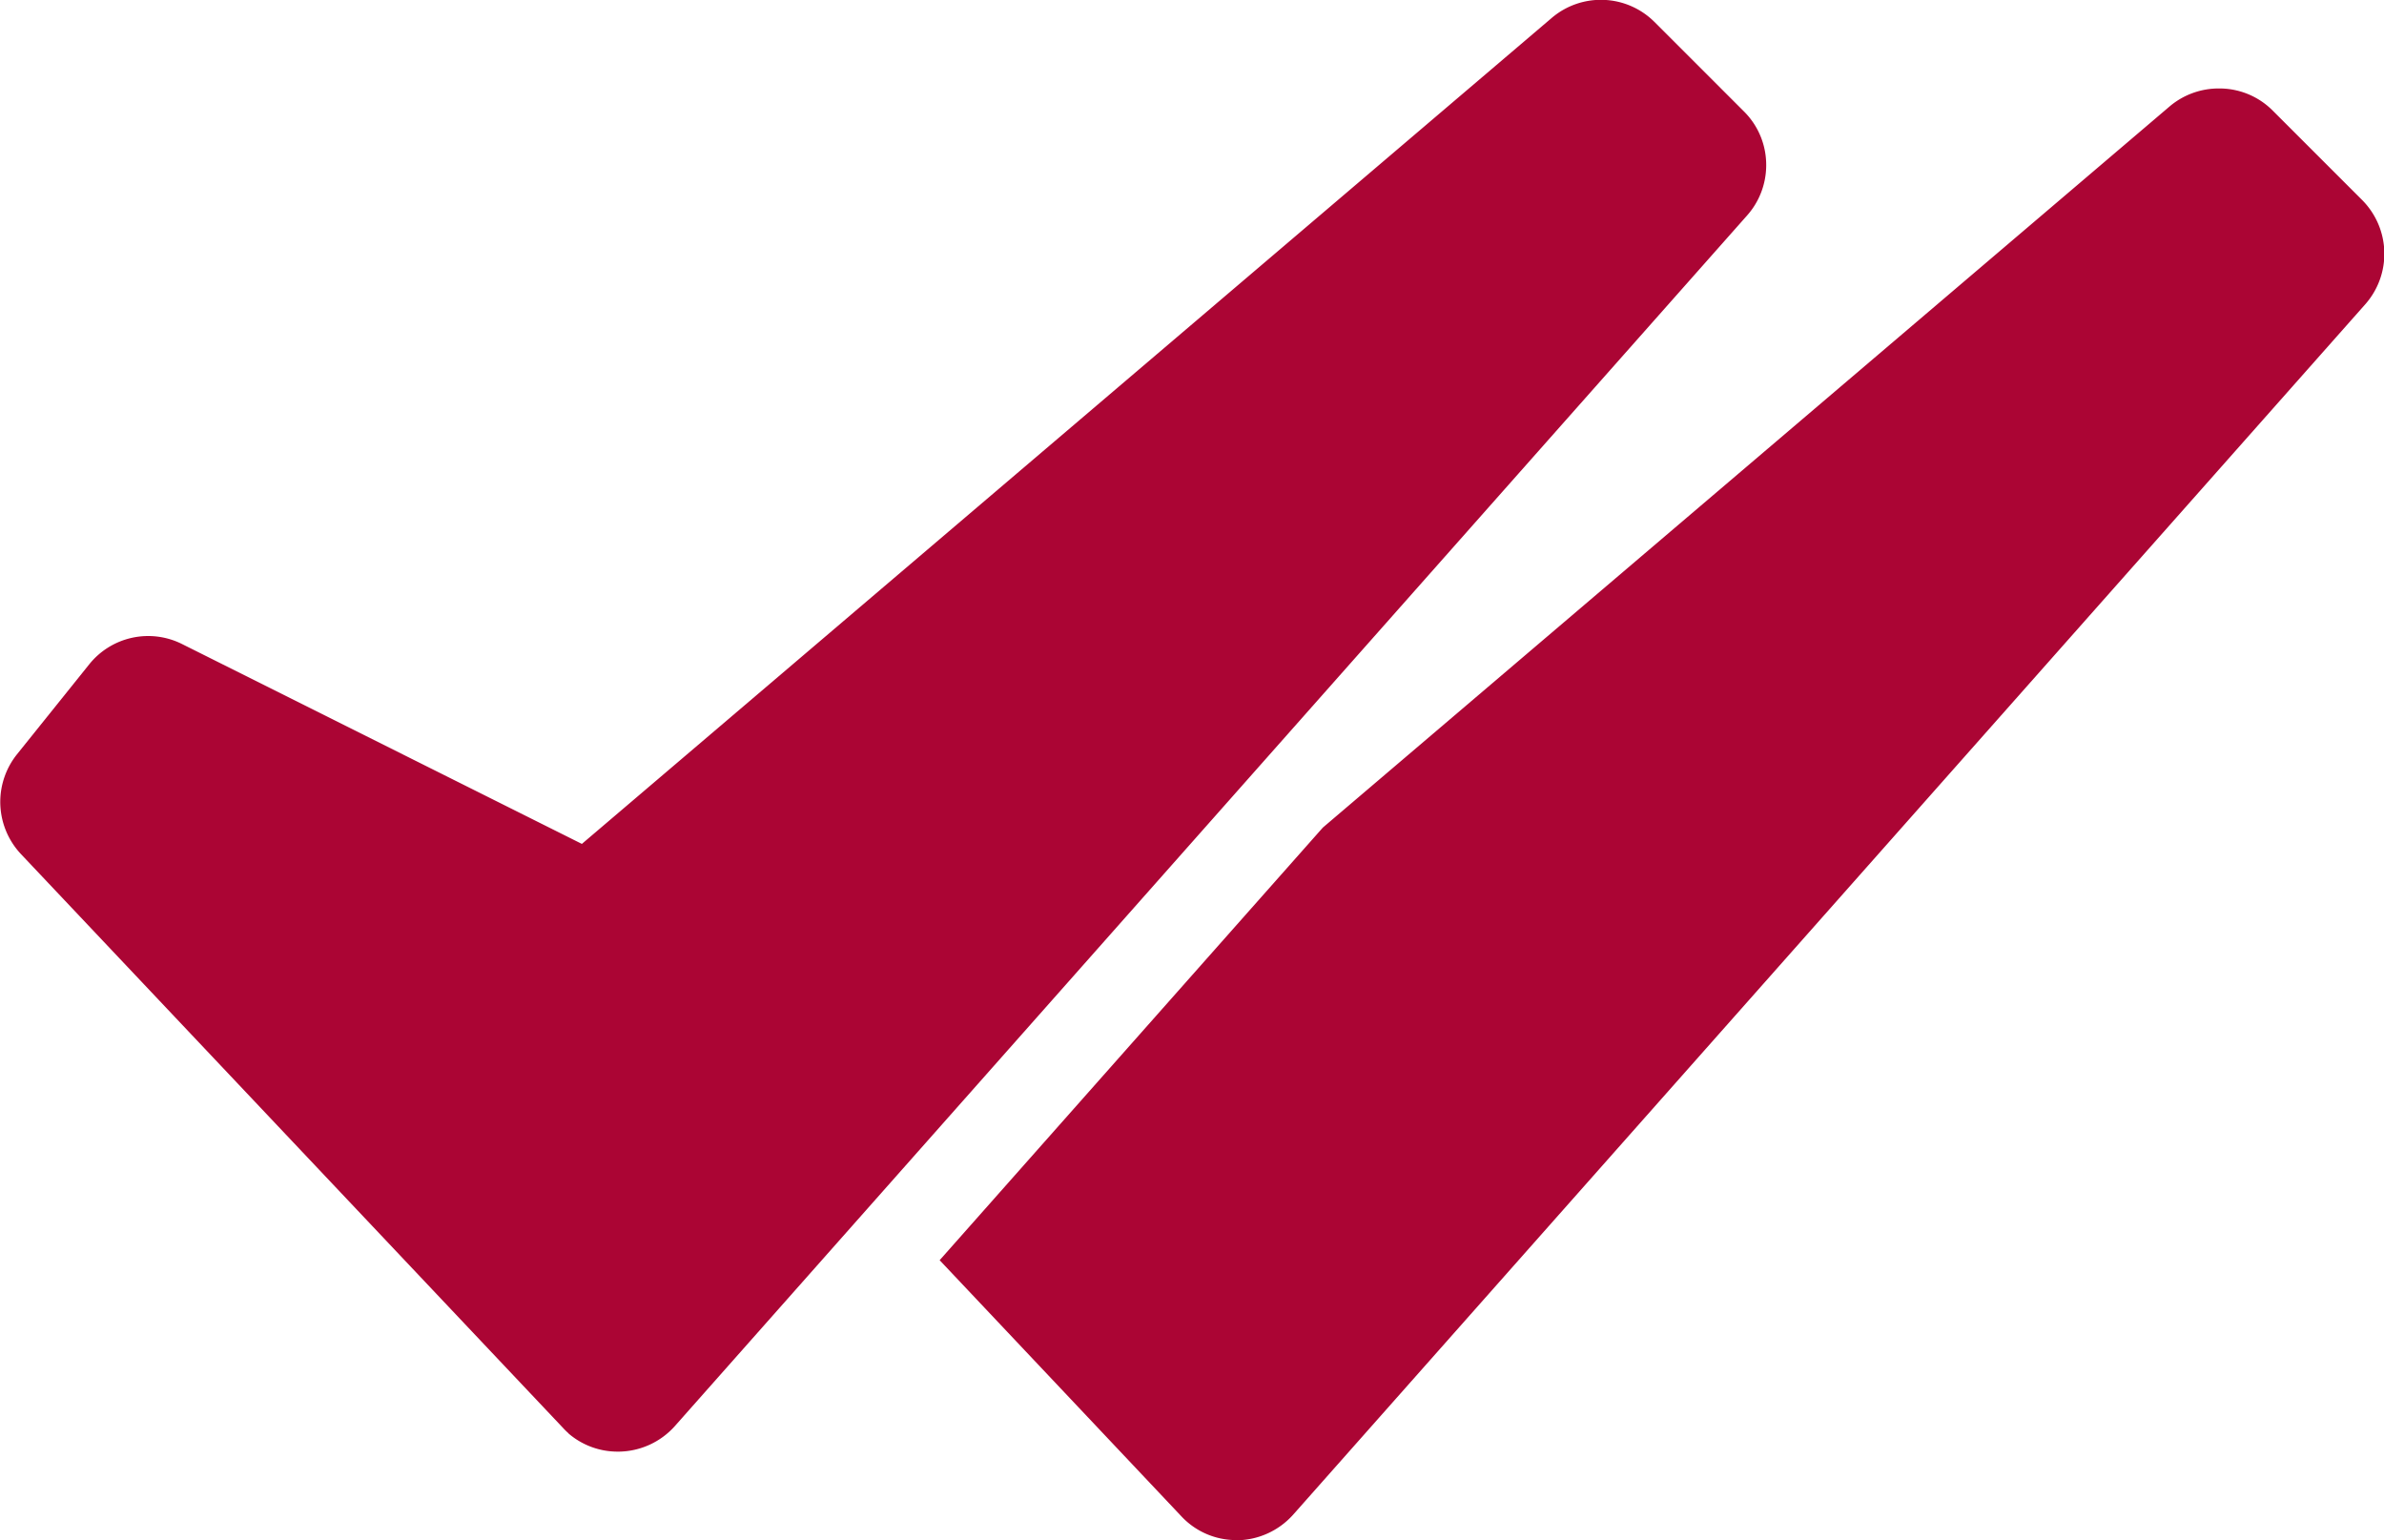 <svg xmlns="http://www.w3.org/2000/svg" width="27" height="17.443" viewBox="0 0 27 17.443">
  <path id="ic_check_double_np" d="M-9323-1751.557a.848.848,0,0,1-.621-.27l-2.737-2.9,4.34-4.9,9.594-8.171a.86.86,0,0,1,.558-.2.851.851,0,0,1,.606.251l1.015,1.015a.864.864,0,0,1,.035,1.176l-12.146,13.713a.869.869,0,0,1-.628.288Zm-7.561-1.209a.815.815,0,0,1-.062-.061l-6.14-6.5a.865.865,0,0,1-.234-.593.864.864,0,0,1,.188-.535l.818-1.019a.856.856,0,0,1,1.052-.232l4.529,2.264,10.983-9.354a.859.859,0,0,1,1.164.044l1.015,1.015a.853.853,0,0,1,.251.621.857.857,0,0,1-.216.556l-12.145,13.713a.864.864,0,0,1-.628.288H-9330A.853.853,0,0,1-9330.563-1752.766Z" transform="translate(9337 1769)" fill="#ab0534"/>
</svg>
